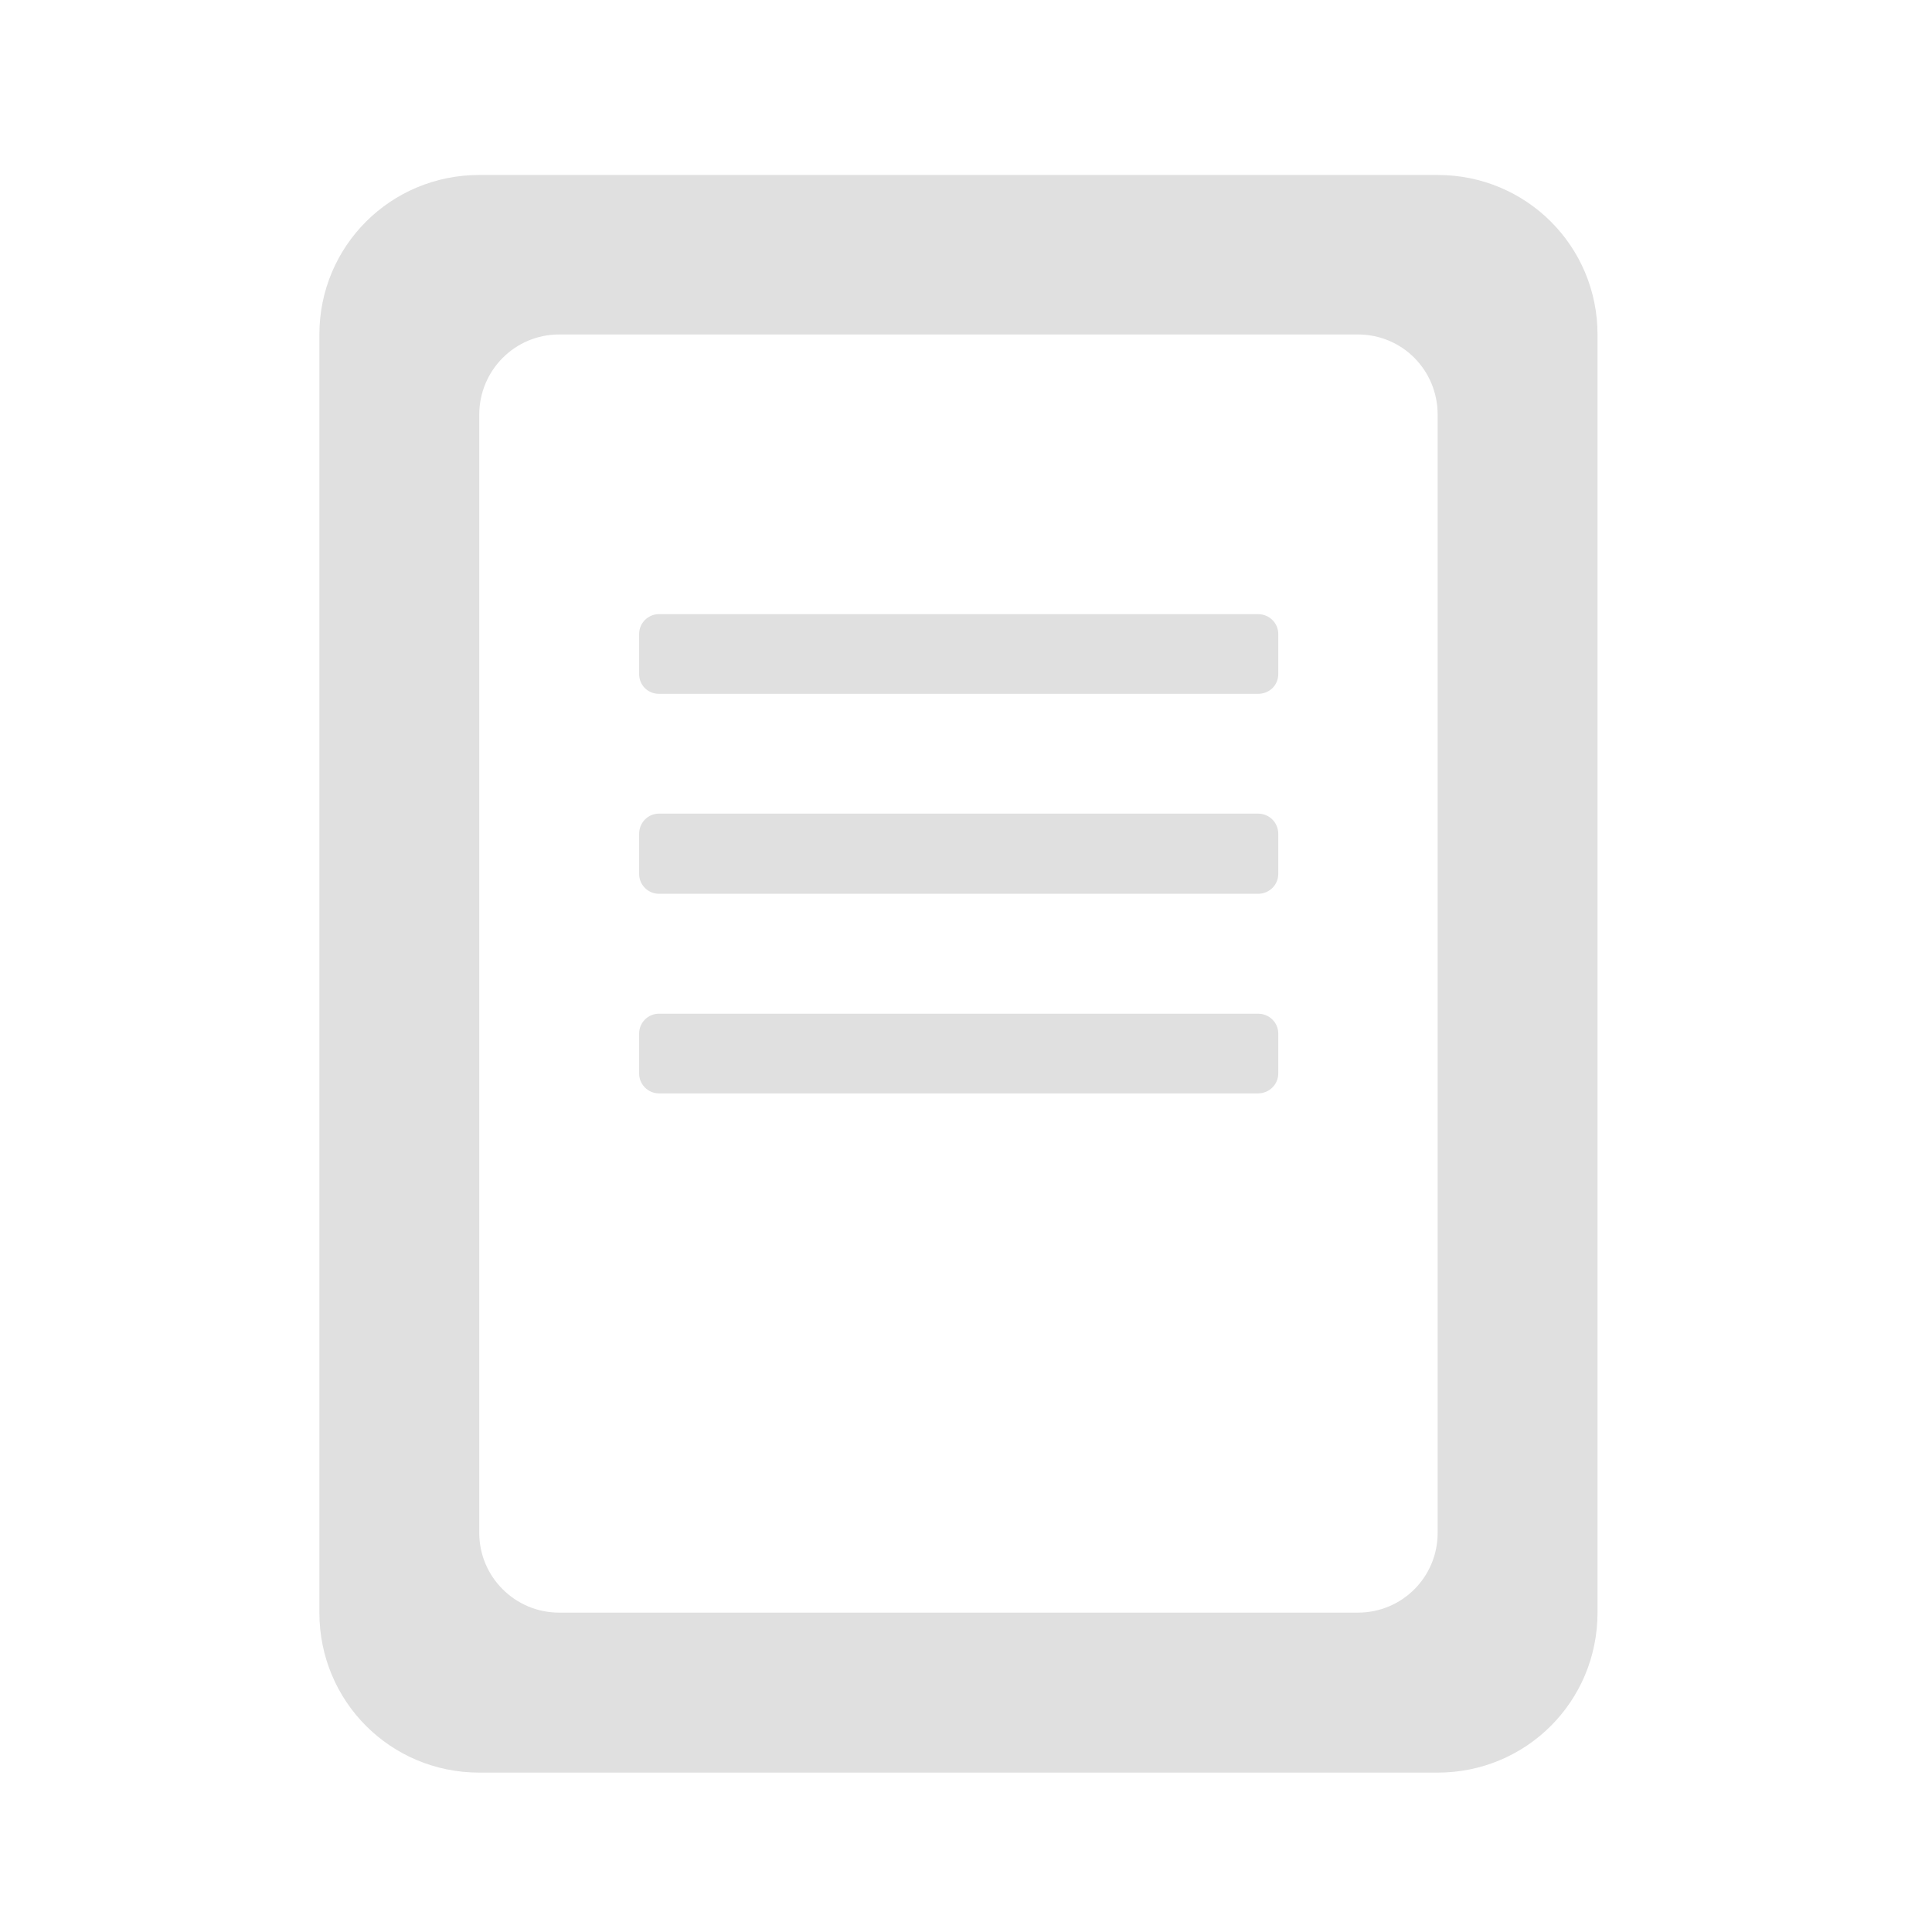 <?xml version="1.0" encoding="UTF-8"?>
<svg xmlns="http://www.w3.org/2000/svg" xmlns:xlink="http://www.w3.org/1999/xlink" width="16px" height="16px" viewBox="0 0 16 16" version="1.1">
<g id="surface1">
<path style=" stroke:none;fill-rule:nonzero;fill:rgb(87.843%,87.843%,87.843%);fill-opacity:1;" d="M 5.457 5.086 L 10.418 5.086 C 10.512 5.086 10.586 5.16 10.586 5.25 L 10.586 5.582 C 10.586 5.676 10.512 5.746 10.418 5.746 L 5.457 5.746 C 5.367 5.746 5.293 5.676 5.293 5.582 L 5.293 5.25 C 5.293 5.16 5.367 5.086 5.457 5.086 Z M 5.457 5.086 "/>
<path style=" stroke:none;fill-rule:nonzero;fill:rgb(87.843%,87.843%,87.843%);fill-opacity:1;" d="M 5.457 6.738 L 10.418 6.738 C 10.512 6.738 10.586 6.812 10.586 6.906 L 10.586 7.238 C 10.586 7.328 10.512 7.402 10.418 7.402 L 5.457 7.402 C 5.367 7.402 5.293 7.328 5.293 7.238 L 5.293 6.906 C 5.293 6.812 5.367 6.738 5.457 6.738 Z M 5.457 6.738 "/>
<path style=" stroke:none;fill-rule:nonzero;fill:rgb(87.843%,87.843%,87.843%);fill-opacity:1;" d="M 5.457 8.395 L 10.418 8.395 C 10.512 8.395 10.586 8.469 10.586 8.559 L 10.586 8.891 C 10.586 8.98 10.512 9.055 10.418 9.055 L 5.457 9.055 C 5.367 9.055 5.293 8.98 5.293 8.891 L 5.293 8.559 C 5.293 8.469 5.367 8.395 5.457 8.395 Z M 5.457 8.395 "/>
<path style=" stroke:none;fill-rule:nonzero;fill:rgb(87.843%,87.843%,87.843%);fill-opacity:1;" d="M 3.969 1.449 C 3.234 1.449 2.645 2.039 2.645 2.77 L 2.645 13.355 C 2.645 14.09 3.234 14.68 3.969 14.68 L 11.906 14.68 C 12.641 14.68 13.23 14.09 13.23 13.355 L 13.23 2.77 C 13.23 2.039 12.641 1.449 11.906 1.449 Z M 4.629 2.77 L 11.246 2.77 C 11.613 2.77 11.906 3.066 11.906 3.434 L 11.906 12.695 C 11.906 13.059 11.613 13.355 11.246 13.355 L 4.629 13.355 C 4.266 13.355 3.969 13.059 3.969 12.695 L 3.969 3.434 C 3.969 3.066 4.266 2.77 4.629 2.77 Z M 4.629 2.77 "/>
</g>
</svg>
